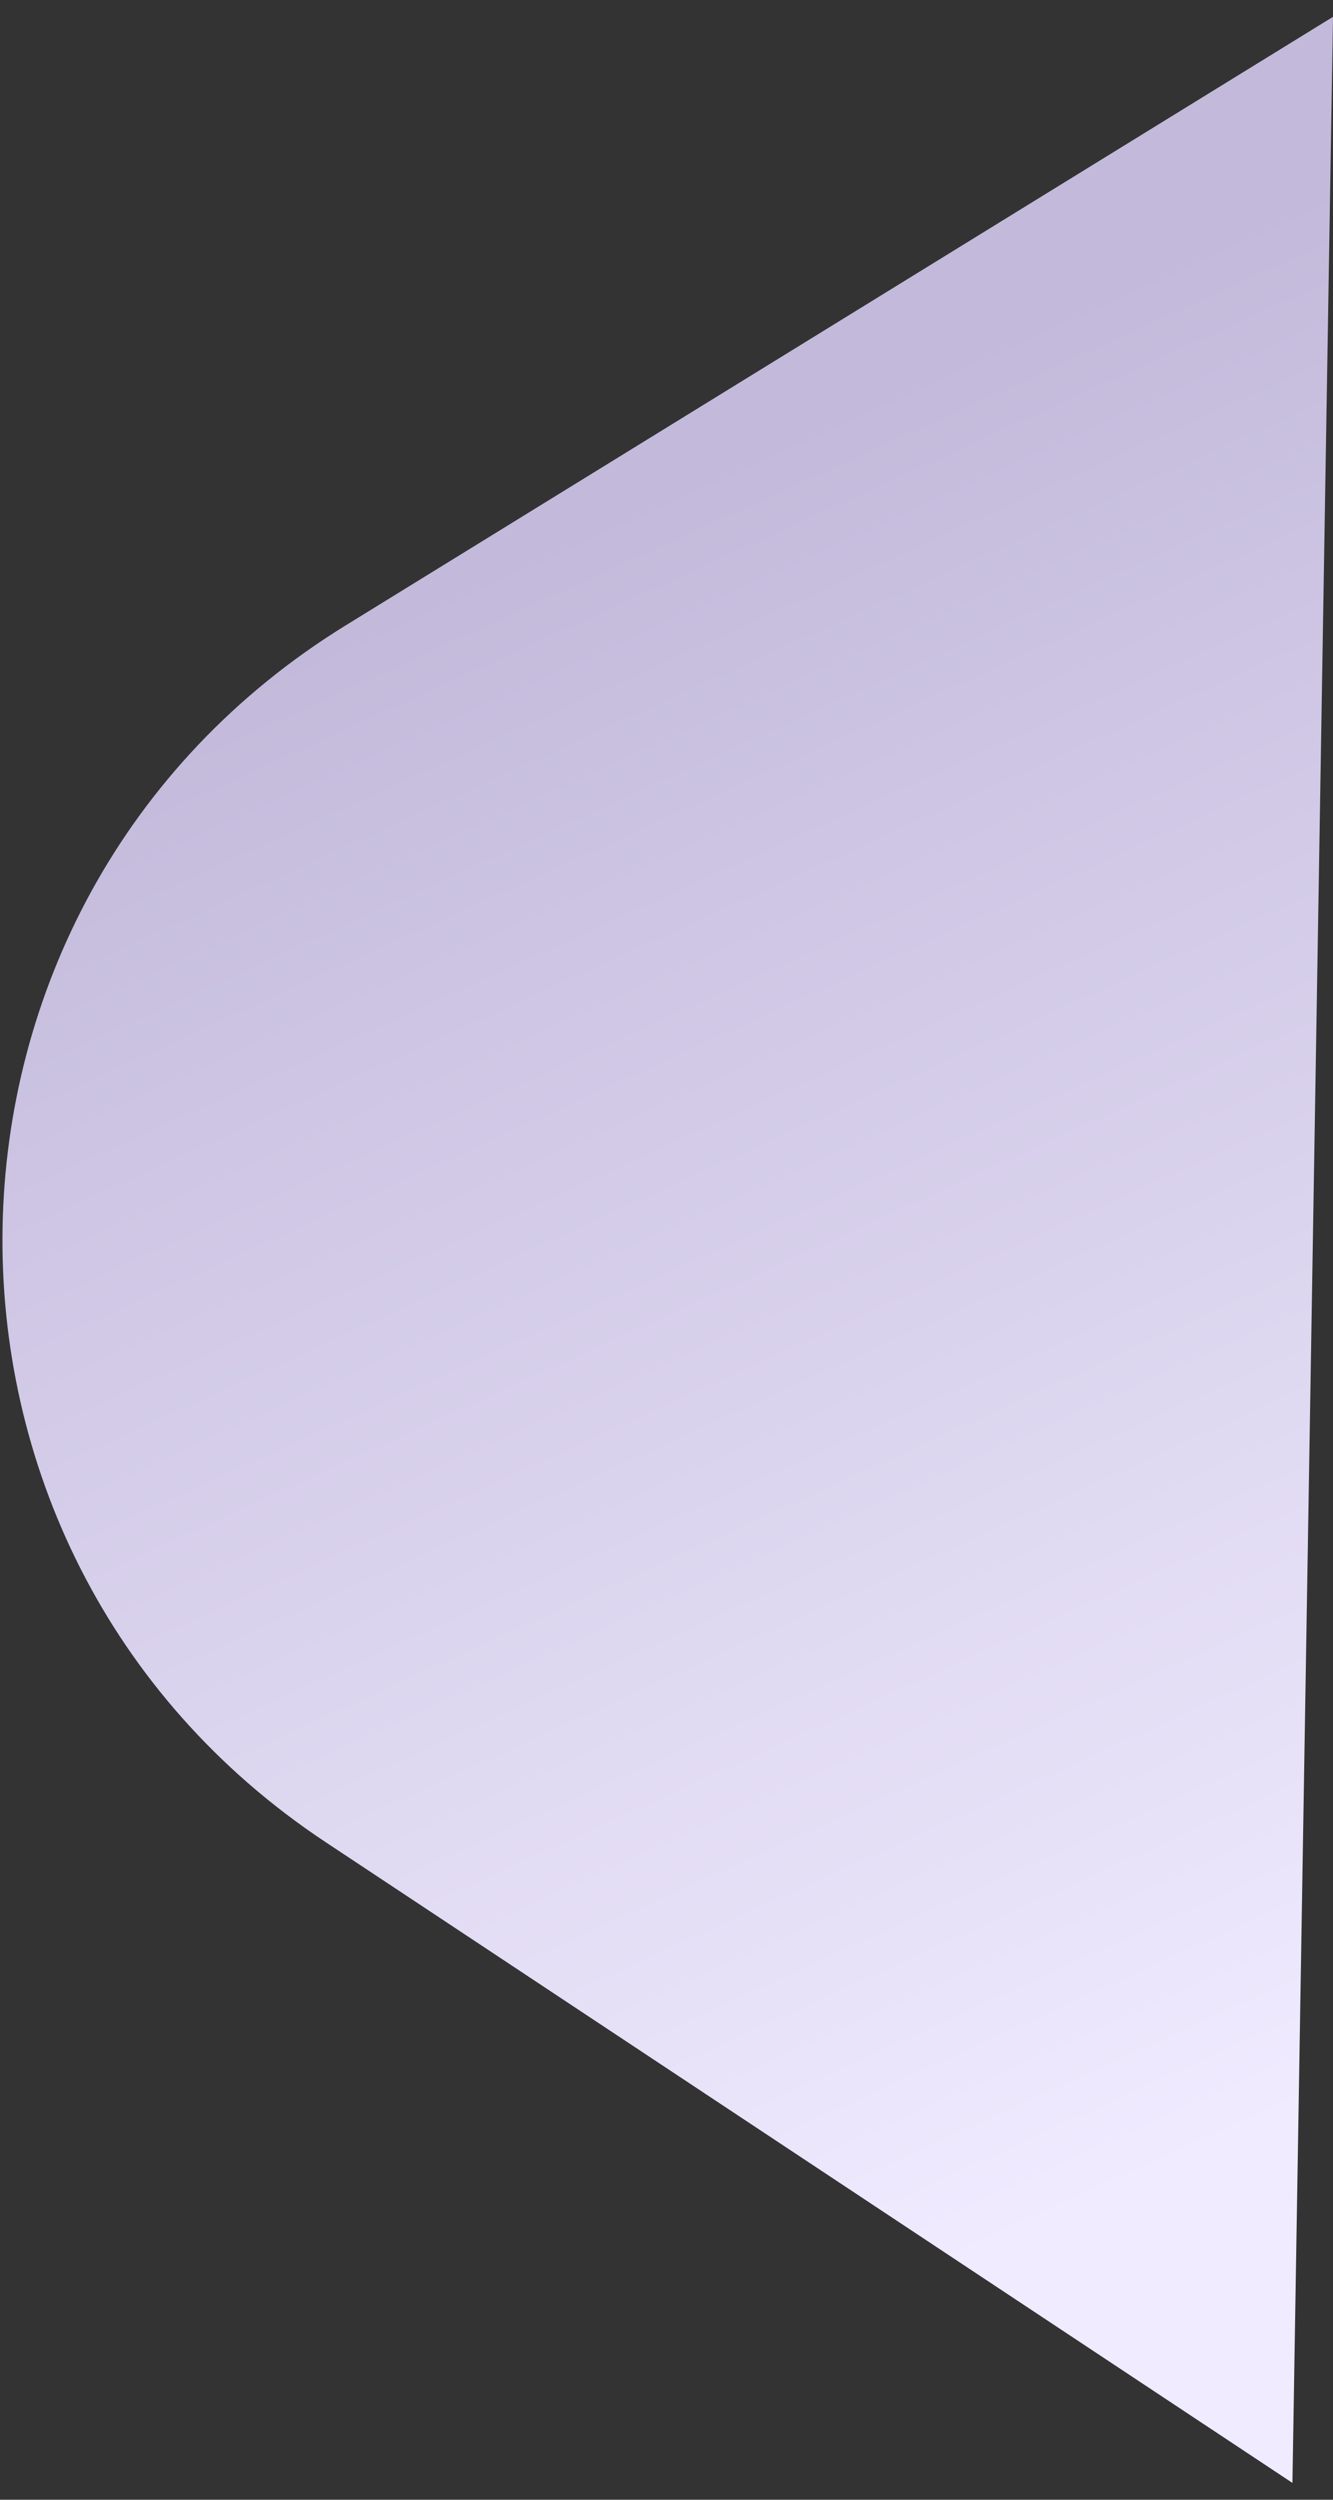 <svg width="48" height="90" viewBox="0 0 48 90" fill="none" xmlns="http://www.w3.org/2000/svg">
<rect x="0" y="0" width="48" height="90" fill="#333333" stroke="none"/>
<path d="M12.447 22.517C-3.714 32.478 -4.099 55.838 11.726 66.325L46.539 89.394L48 0.606L12.447 22.517Z" fill="url(#paint0_linear_393_15840)"/>
<defs>
<linearGradient id="paint0_linear_393_15840" x1="9.144" y1="24.248" x2="35.175" y2="81.389" gradientUnits="userSpaceOnUse">
<stop stop-color="#C3BADB"/>
<stop offset="1" stop-color="#F0EBFF"/>
</linearGradient>
</defs>
</svg>
